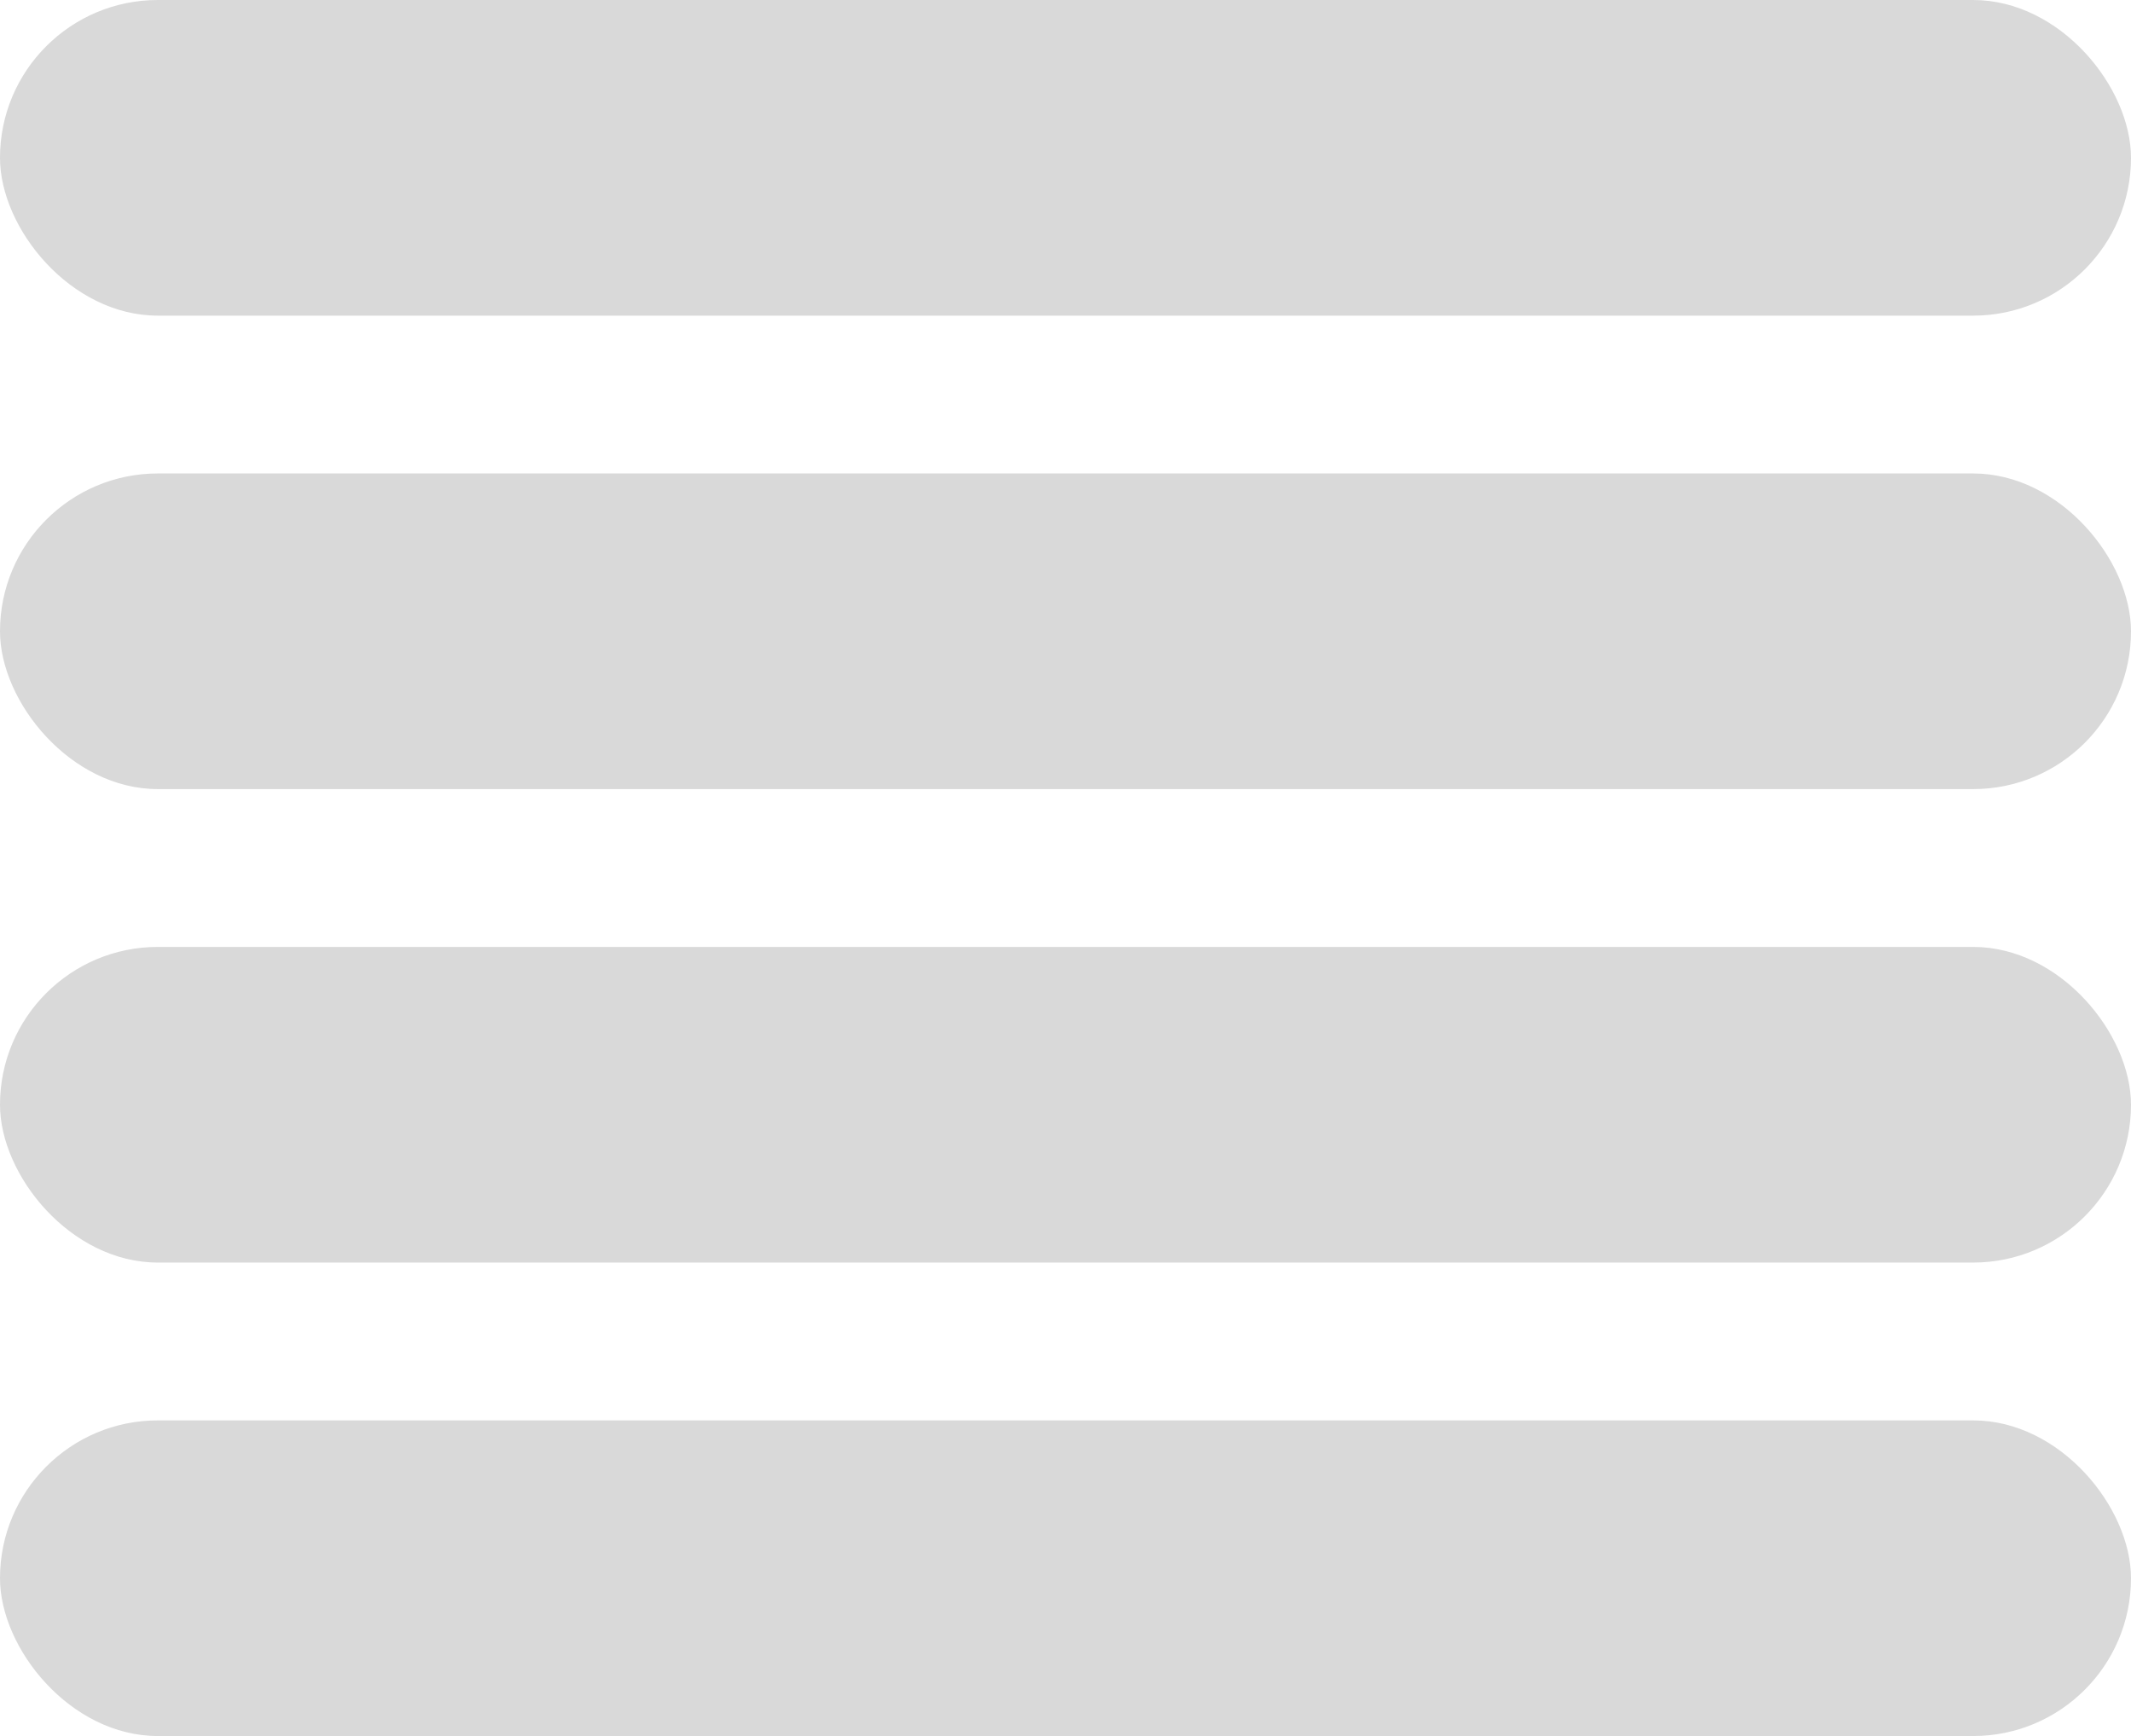 <svg width="27" height="22" viewBox="0 0 27 22" fill="none" xmlns="http://www.w3.org/2000/svg">
<rect width="27" height="4" rx="2" fill="#D9D9D9"/>
<rect y="6" width="27" height="4" rx="2" fill="#D9D9D9"/>
<rect y="12" width="27" height="4" rx="2" fill="#D9D9D9"/>
<rect y="18" width="27" height="4" rx="2" fill="#D9D9D9"/>
</svg>
